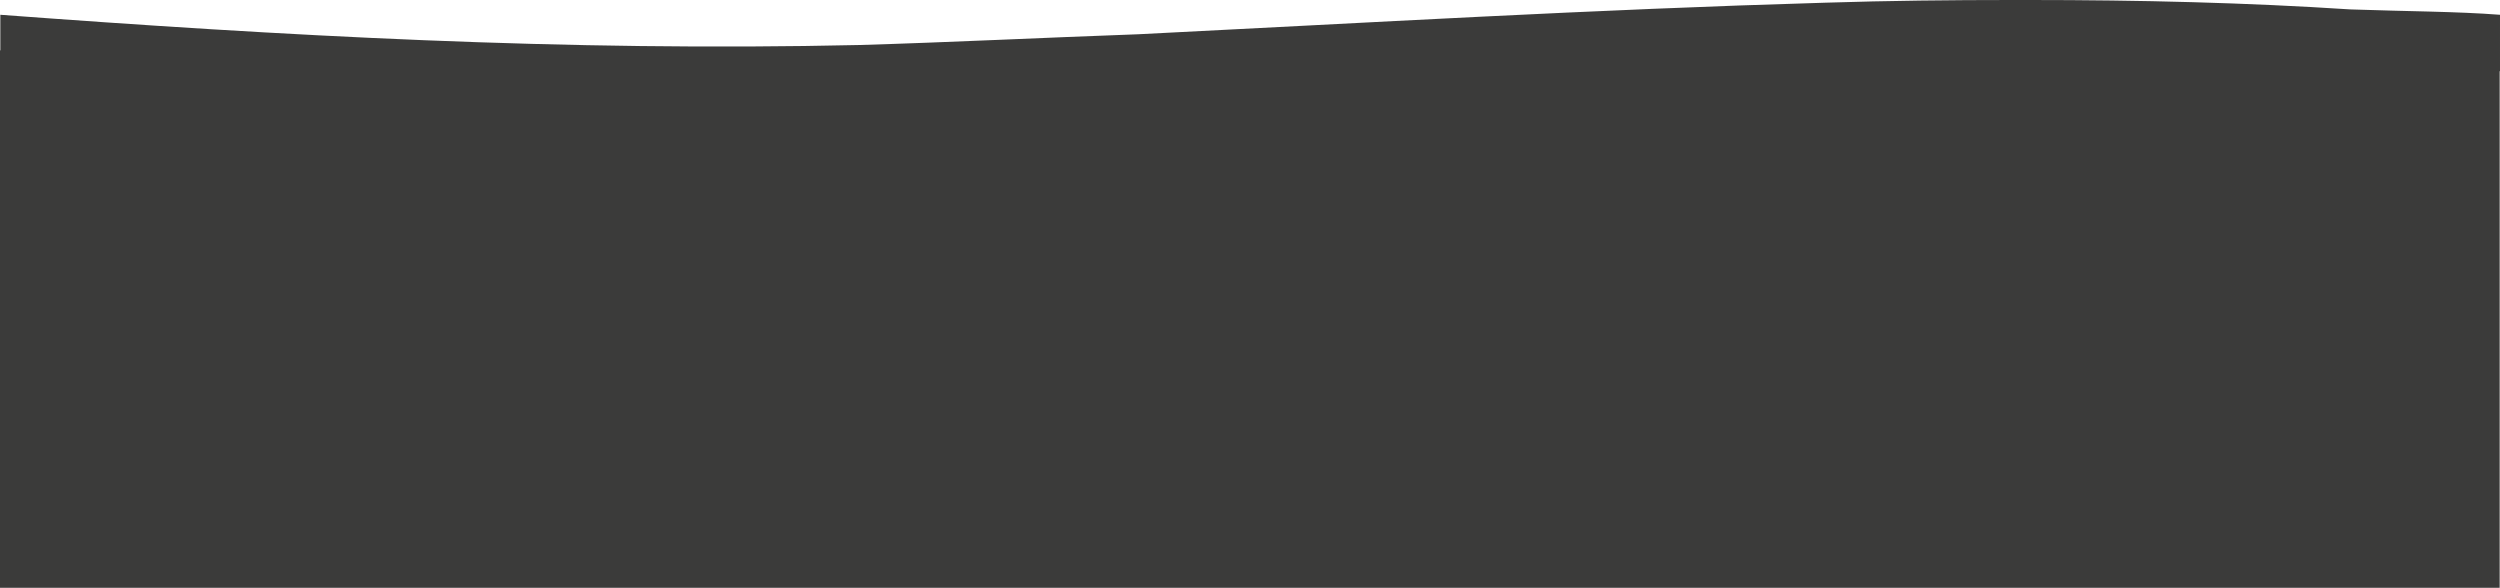 <?xml version="1.0" encoding="UTF-8"?>
<svg id="Layer_1" data-name="Layer 1" xmlns="http://www.w3.org/2000/svg" viewBox="0 0 372.15 87.5">
  <defs>
    <style>
      .cls-1 {
        stroke-width: 0px;
        fill: #3b3b3ad8;
      }
    </style>
  </defs>
  <path class="cls-1" d="m372.15,10.6s-.03,0-.05,0v76.9H0V7.5h.05V2.2c41.6,3.1,84,5.5,127.9,4.5,13.5-.4,27.5-1.1,41.5-1.6,34-1.7,67.8-3.7,102.3-4.7,9.4-.3,18.7-.4,27.8-.4h2.5c16.5,0,32.5.4,47.8,1.4,8.5.3,15.8.3,22.3.8v8.4Z"/>
</svg>